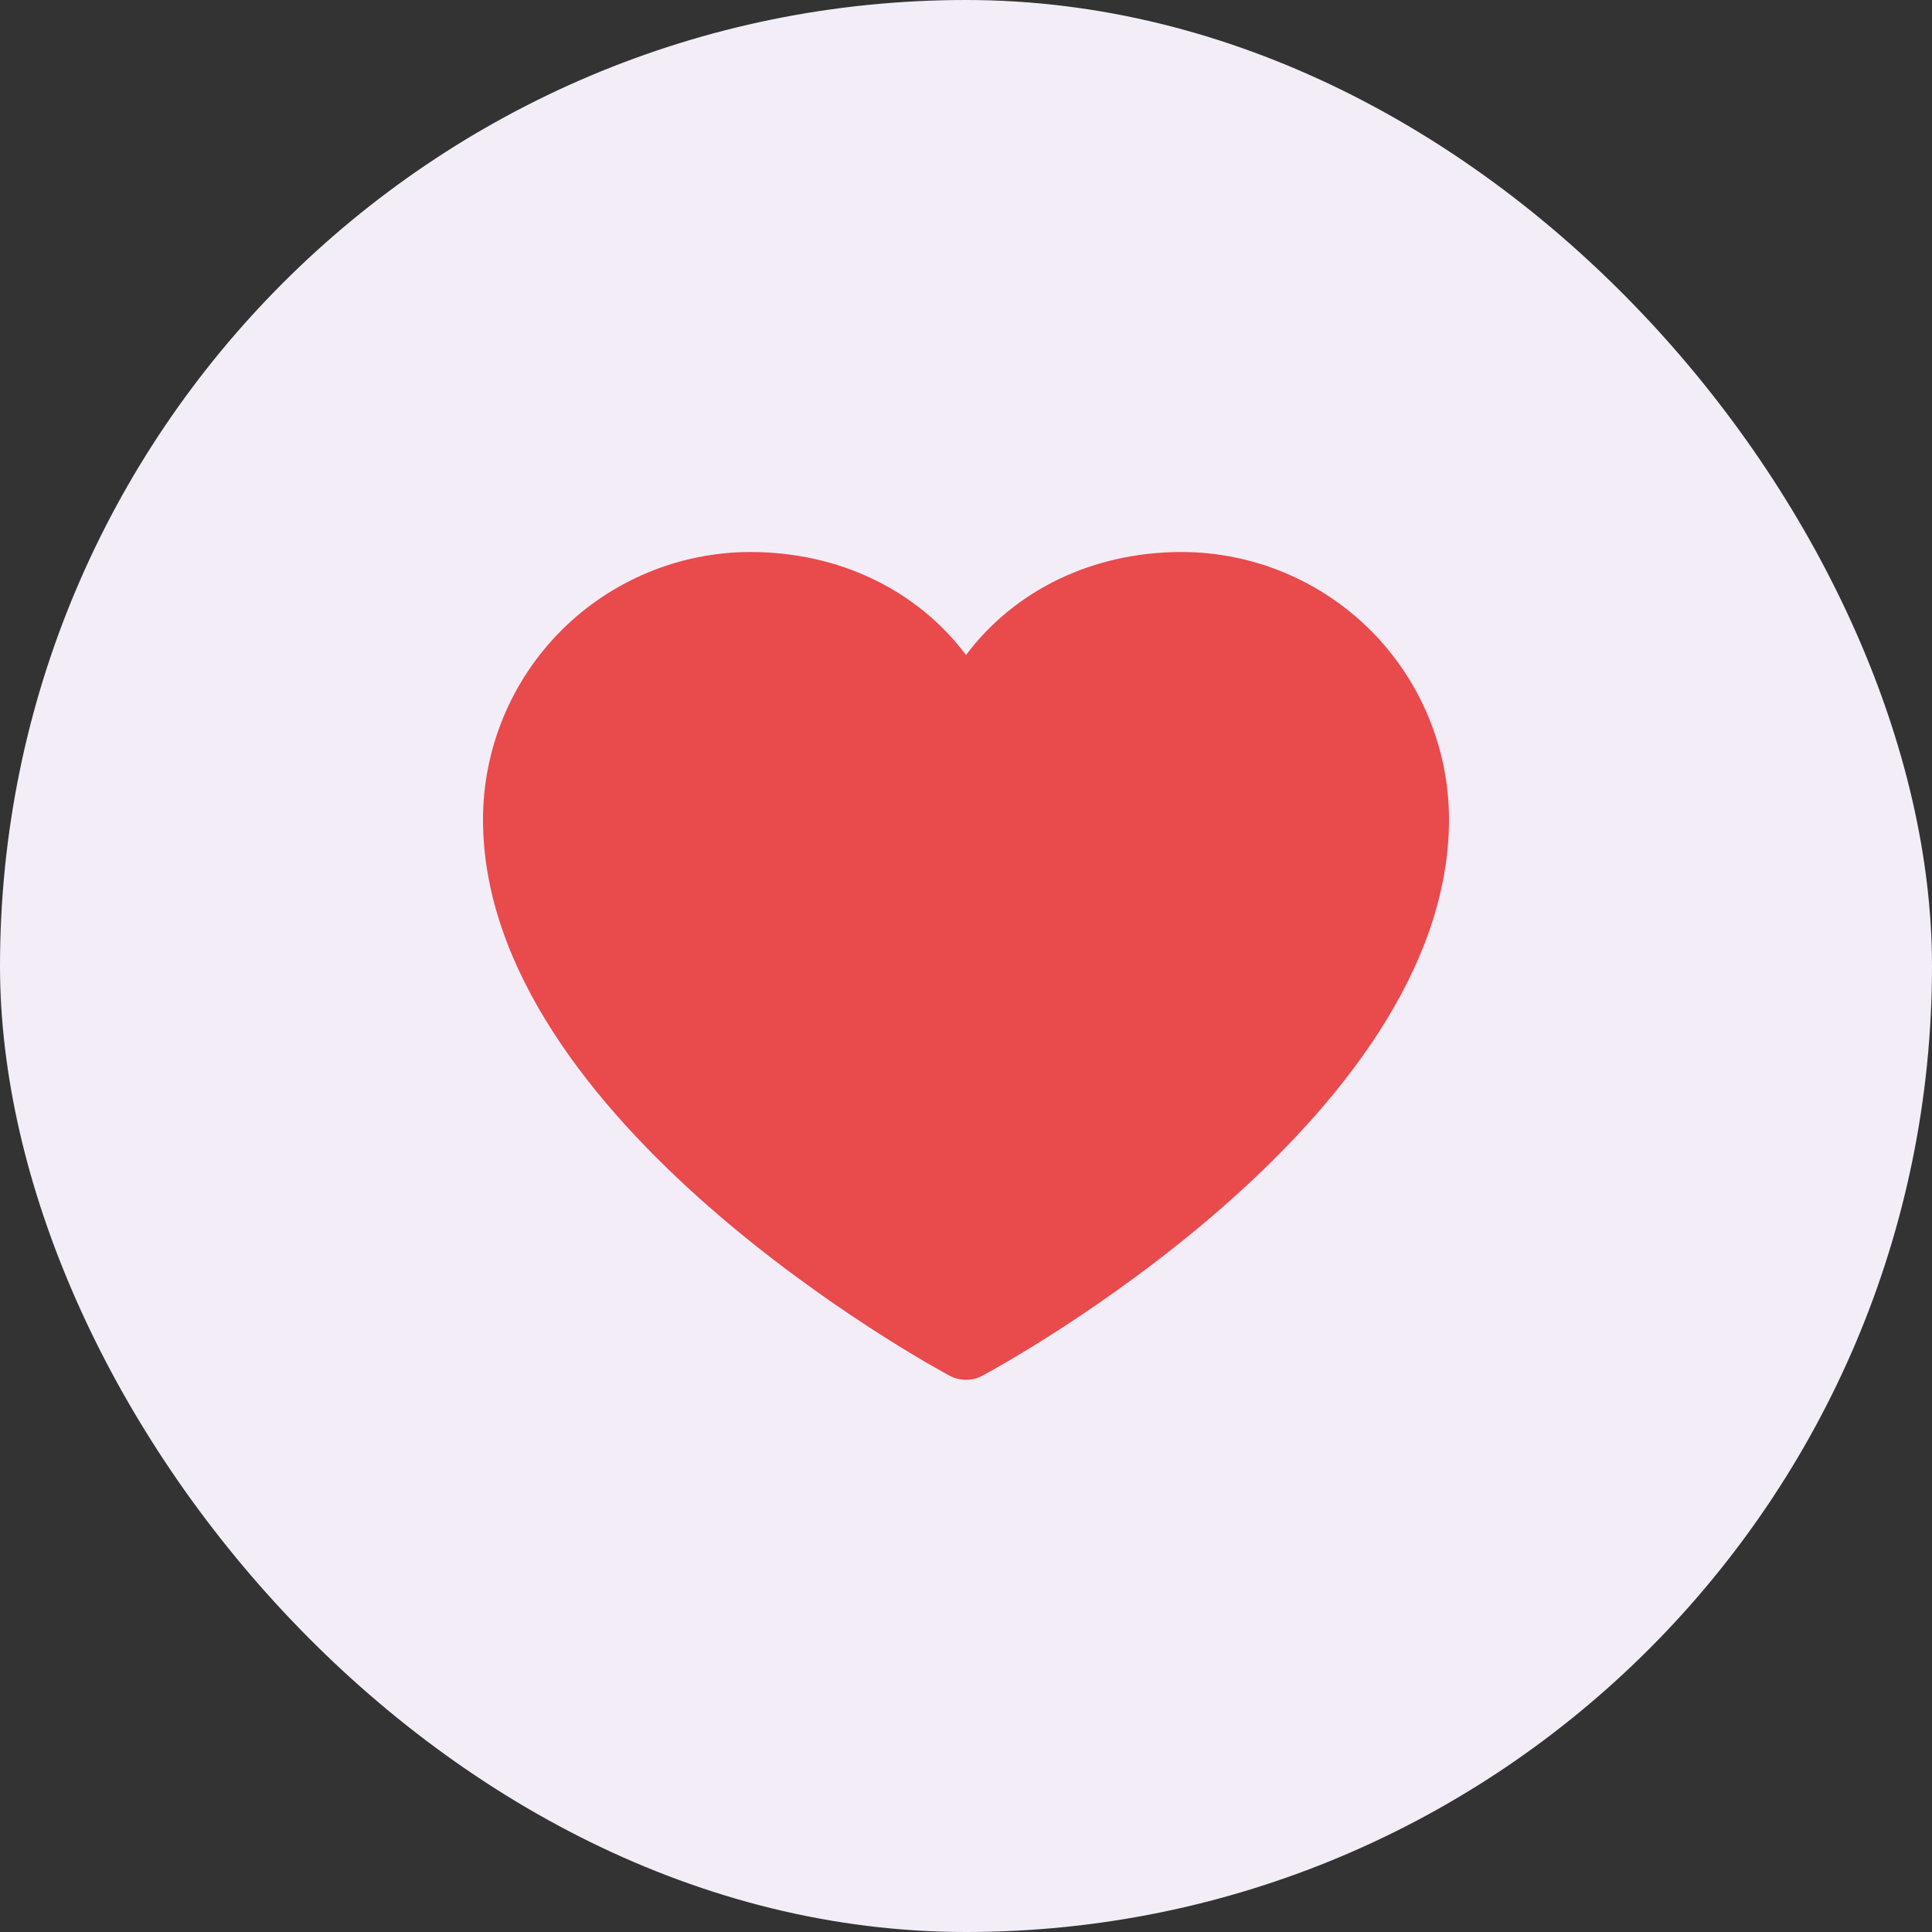 <svg width="28" height="28" viewBox="0 0 28 28" fill="none" xmlns="http://www.w3.org/2000/svg">
<rect x="0" y="0" width="28" height="28" fill="#333333" stroke="none"/>
<rect width="28" height="28" rx="14" fill="#F3EDF8"/>
<path d="M21 11.875C21 16.25 14.513 19.791 14.237 19.938C14.164 19.977 14.083 19.997 14 19.997C13.917 19.997 13.836 19.977 13.763 19.938C13.487 19.791 7 16.25 7 11.875C7.001 10.848 7.41 9.863 8.136 9.136C8.863 8.41 9.848 8.001 10.875 8C12.166 8 13.296 8.555 14 9.493C14.704 8.555 15.834 8 17.125 8C18.152 8.001 19.137 8.41 19.864 9.136C20.59 9.863 20.999 10.848 21 11.875Z" fill="#E94A4C"/>
</svg>

